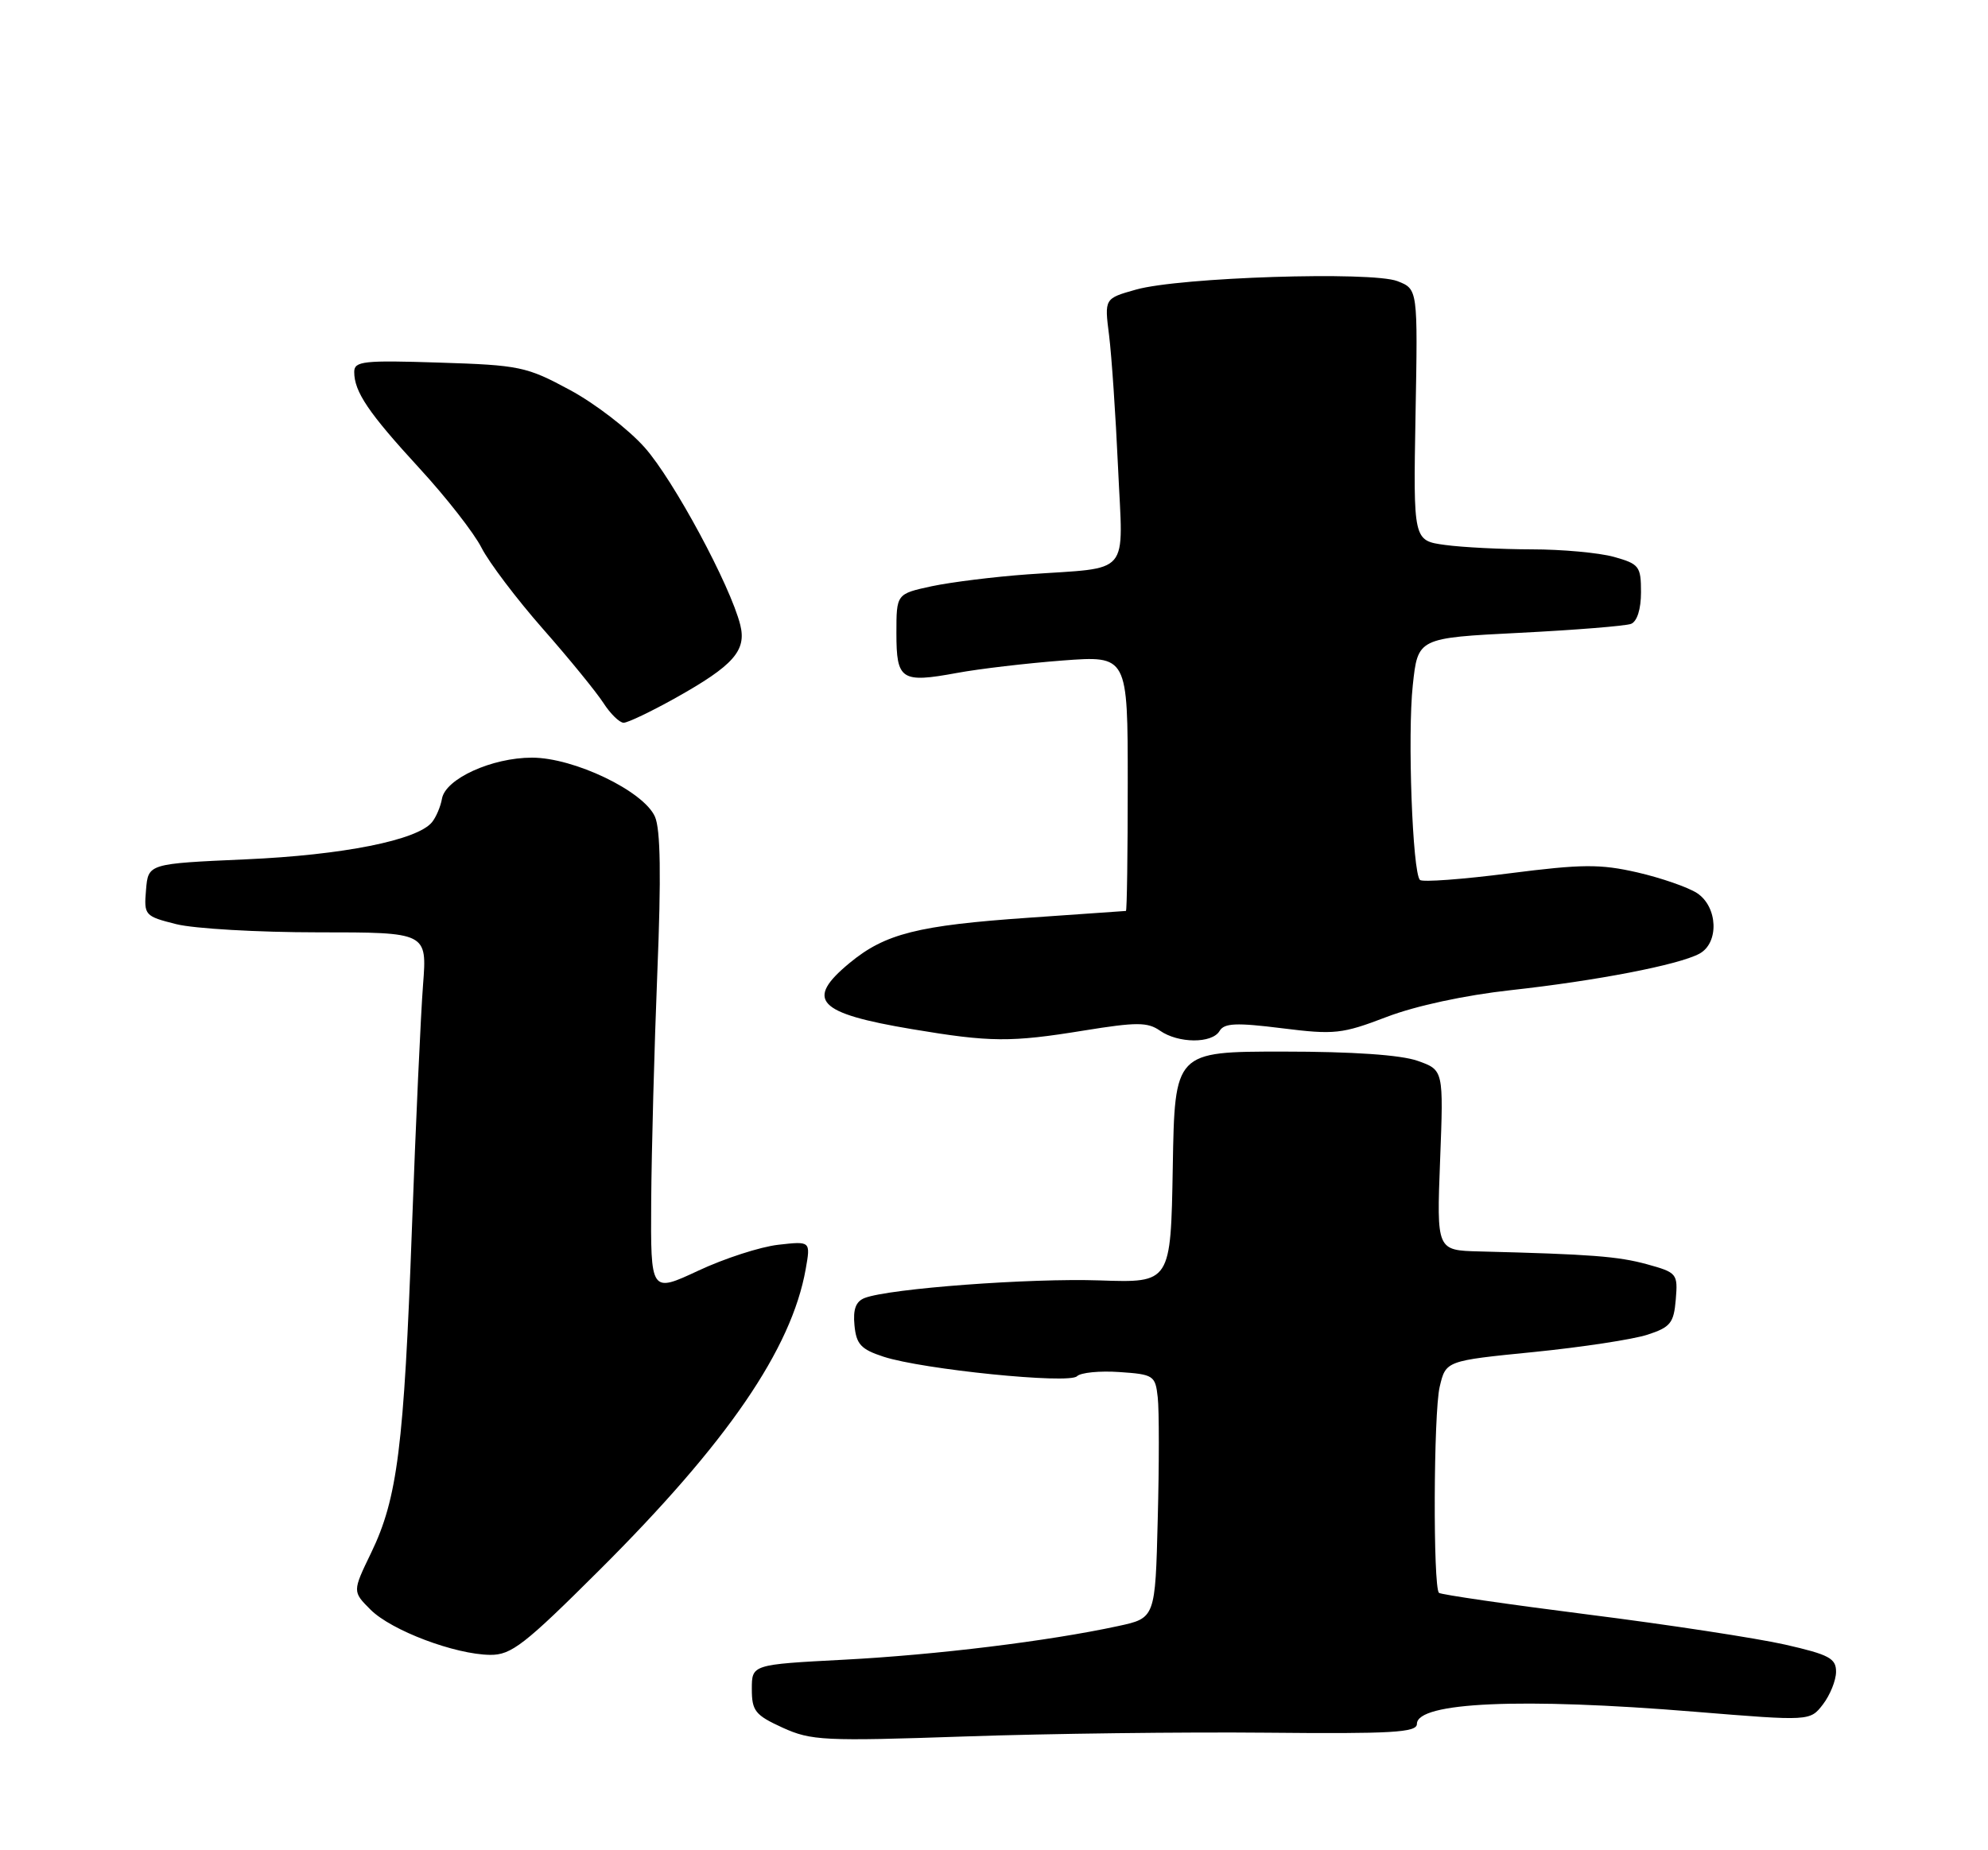 <?xml version="1.0" encoding="UTF-8" standalone="no"?>
<!DOCTYPE svg PUBLIC "-//W3C//DTD SVG 1.1//EN" "http://www.w3.org/Graphics/SVG/1.1/DTD/svg11.dtd" >
<svg xmlns="http://www.w3.org/2000/svg" xmlns:xlink="http://www.w3.org/1999/xlink" version="1.1" viewBox="0 0 275 256">
 <g >
 <path fill="currentColor"
d=" M 175.25 239.74 C 192.55 239.91 196.00 239.71 196.00 238.53 C 196.00 235.51 210.46 234.87 234.44 236.84 C 250.38 238.14 250.38 238.14 252.17 235.82 C 253.15 234.54 253.97 232.52 253.98 231.33 C 254.00 229.46 253.04 228.94 246.93 227.55 C 243.04 226.67 230.78 224.79 219.68 223.39 C 208.58 221.98 199.30 220.63 199.05 220.39 C 198.22 219.55 198.30 195.51 199.15 191.89 C 200.00 188.28 200.00 188.28 212.15 187.07 C 218.83 186.40 225.92 185.32 227.90 184.67 C 231.07 183.64 231.54 183.06 231.81 179.80 C 232.11 176.22 231.98 176.07 227.81 174.92 C 223.81 173.83 220.10 173.54 204.61 173.15 C 198.73 173.00 198.73 173.00 199.21 160.53 C 199.69 148.05 199.69 148.05 196.10 146.78 C 193.79 145.96 187.12 145.50 177.50 145.50 C 162.50 145.50 162.50 145.50 162.23 161.50 C 161.95 177.50 161.95 177.50 152.13 177.16 C 142.49 176.83 123.03 178.28 119.62 179.59 C 118.39 180.06 117.98 181.15 118.20 183.38 C 118.45 186.00 119.10 186.70 122.23 187.72 C 127.64 189.48 147.87 191.53 148.98 190.42 C 149.49 189.91 152.13 189.65 154.85 189.84 C 159.58 190.16 159.82 190.32 160.15 193.34 C 160.35 195.08 160.35 202.66 160.15 210.19 C 159.81 223.88 159.81 223.88 154.65 224.99 C 145.03 227.07 129.54 228.97 116.75 229.64 C 104.00 230.31 104.00 230.31 104.00 233.70 C 104.00 236.73 104.47 237.31 108.25 239.04 C 112.20 240.84 113.96 240.93 133.50 240.26 C 145.05 239.86 163.84 239.63 175.25 239.74 Z  M 82.91 217.25 C 100.61 199.61 109.48 186.67 111.45 175.61 C 112.14 171.72 112.14 171.72 107.65 172.23 C 105.18 172.51 100.20 174.12 96.58 175.82 C 90.00 178.89 90.00 178.89 90.08 166.20 C 90.13 159.21 90.51 144.95 90.93 134.50 C 91.47 121.25 91.37 114.74 90.60 113.00 C 89.04 109.46 79.41 104.83 73.59 104.83 C 68.04 104.83 61.63 107.75 61.14 110.50 C 60.95 111.60 60.32 113.07 59.76 113.76 C 57.74 116.25 47.43 118.31 34.00 118.90 C 20.50 119.50 20.50 119.50 20.20 123.12 C 19.90 126.64 20.01 126.77 24.39 127.87 C 26.86 128.49 35.68 129.00 43.98 129.00 C 59.08 129.00 59.08 129.00 58.52 136.25 C 58.21 140.24 57.51 155.43 56.98 170.00 C 55.88 200.18 54.98 207.32 51.34 214.85 C 48.75 220.21 48.75 220.21 51.26 222.72 C 54.14 225.60 62.94 228.92 67.81 228.97 C 70.72 229.00 72.56 227.57 82.91 217.25 Z  M 149.98 142.58 C 157.22 141.41 158.74 141.41 160.45 142.60 C 162.99 144.38 167.66 144.41 168.70 142.65 C 169.35 141.55 171.02 141.48 177.33 142.27 C 184.60 143.18 185.63 143.07 191.83 140.70 C 195.86 139.16 202.65 137.70 209.00 137.00 C 220.84 135.70 232.18 133.51 235.07 131.96 C 237.83 130.48 237.64 125.47 234.75 123.57 C 233.50 122.76 229.79 121.47 226.50 120.71 C 221.34 119.53 218.86 119.55 208.76 120.84 C 202.30 121.67 196.75 122.08 196.42 121.75 C 195.39 120.73 194.69 101.68 195.43 94.82 C 196.13 88.27 196.13 88.27 210.18 87.56 C 217.91 87.17 224.86 86.61 225.62 86.32 C 226.46 85.99 227.00 84.29 227.00 81.94 C 227.00 78.35 226.75 78.03 223.25 77.05 C 221.19 76.48 216.08 76.01 211.89 76.01 C 207.70 76.00 202.30 75.73 199.89 75.40 C 195.50 74.80 195.50 74.80 195.81 57.40 C 196.13 40.00 196.13 40.00 193.31 38.90 C 189.72 37.51 163.17 38.36 157.14 40.07 C 152.77 41.30 152.77 41.30 153.42 46.40 C 153.77 49.21 154.33 57.44 154.66 64.70 C 155.35 79.98 156.66 78.44 142.15 79.47 C 137.56 79.80 131.60 80.54 128.90 81.11 C 124.00 82.17 124.00 82.17 124.00 87.61 C 124.00 94.10 124.66 94.53 132.38 93.11 C 135.45 92.54 142.02 91.77 146.98 91.39 C 156.00 90.71 156.00 90.71 156.00 108.36 C 156.00 118.06 155.89 126.02 155.75 126.04 C 155.61 126.05 149.56 126.48 142.29 126.98 C 126.97 128.04 122.45 129.18 117.56 133.21 C 111.29 138.38 113.00 140.19 126.19 142.40 C 136.99 144.21 139.80 144.24 149.98 142.58 Z  M 93.43 96.58 C 101.47 92.08 103.29 90.02 102.40 86.46 C 101.04 81.02 93.18 66.43 89.19 61.93 C 86.96 59.41 82.30 55.82 78.82 53.95 C 72.84 50.72 71.87 50.52 60.75 50.17 C 50.29 49.83 49.00 49.97 49.00 51.46 C 49.00 54.21 50.97 57.12 58.02 64.79 C 61.71 68.80 65.58 73.75 66.61 75.79 C 67.65 77.83 71.47 82.88 75.09 87.00 C 78.72 91.12 82.48 95.74 83.46 97.25 C 84.43 98.76 85.70 100.00 86.27 100.00 C 86.84 100.00 90.06 98.46 93.43 96.58 Z "/>
</g>
</svg>